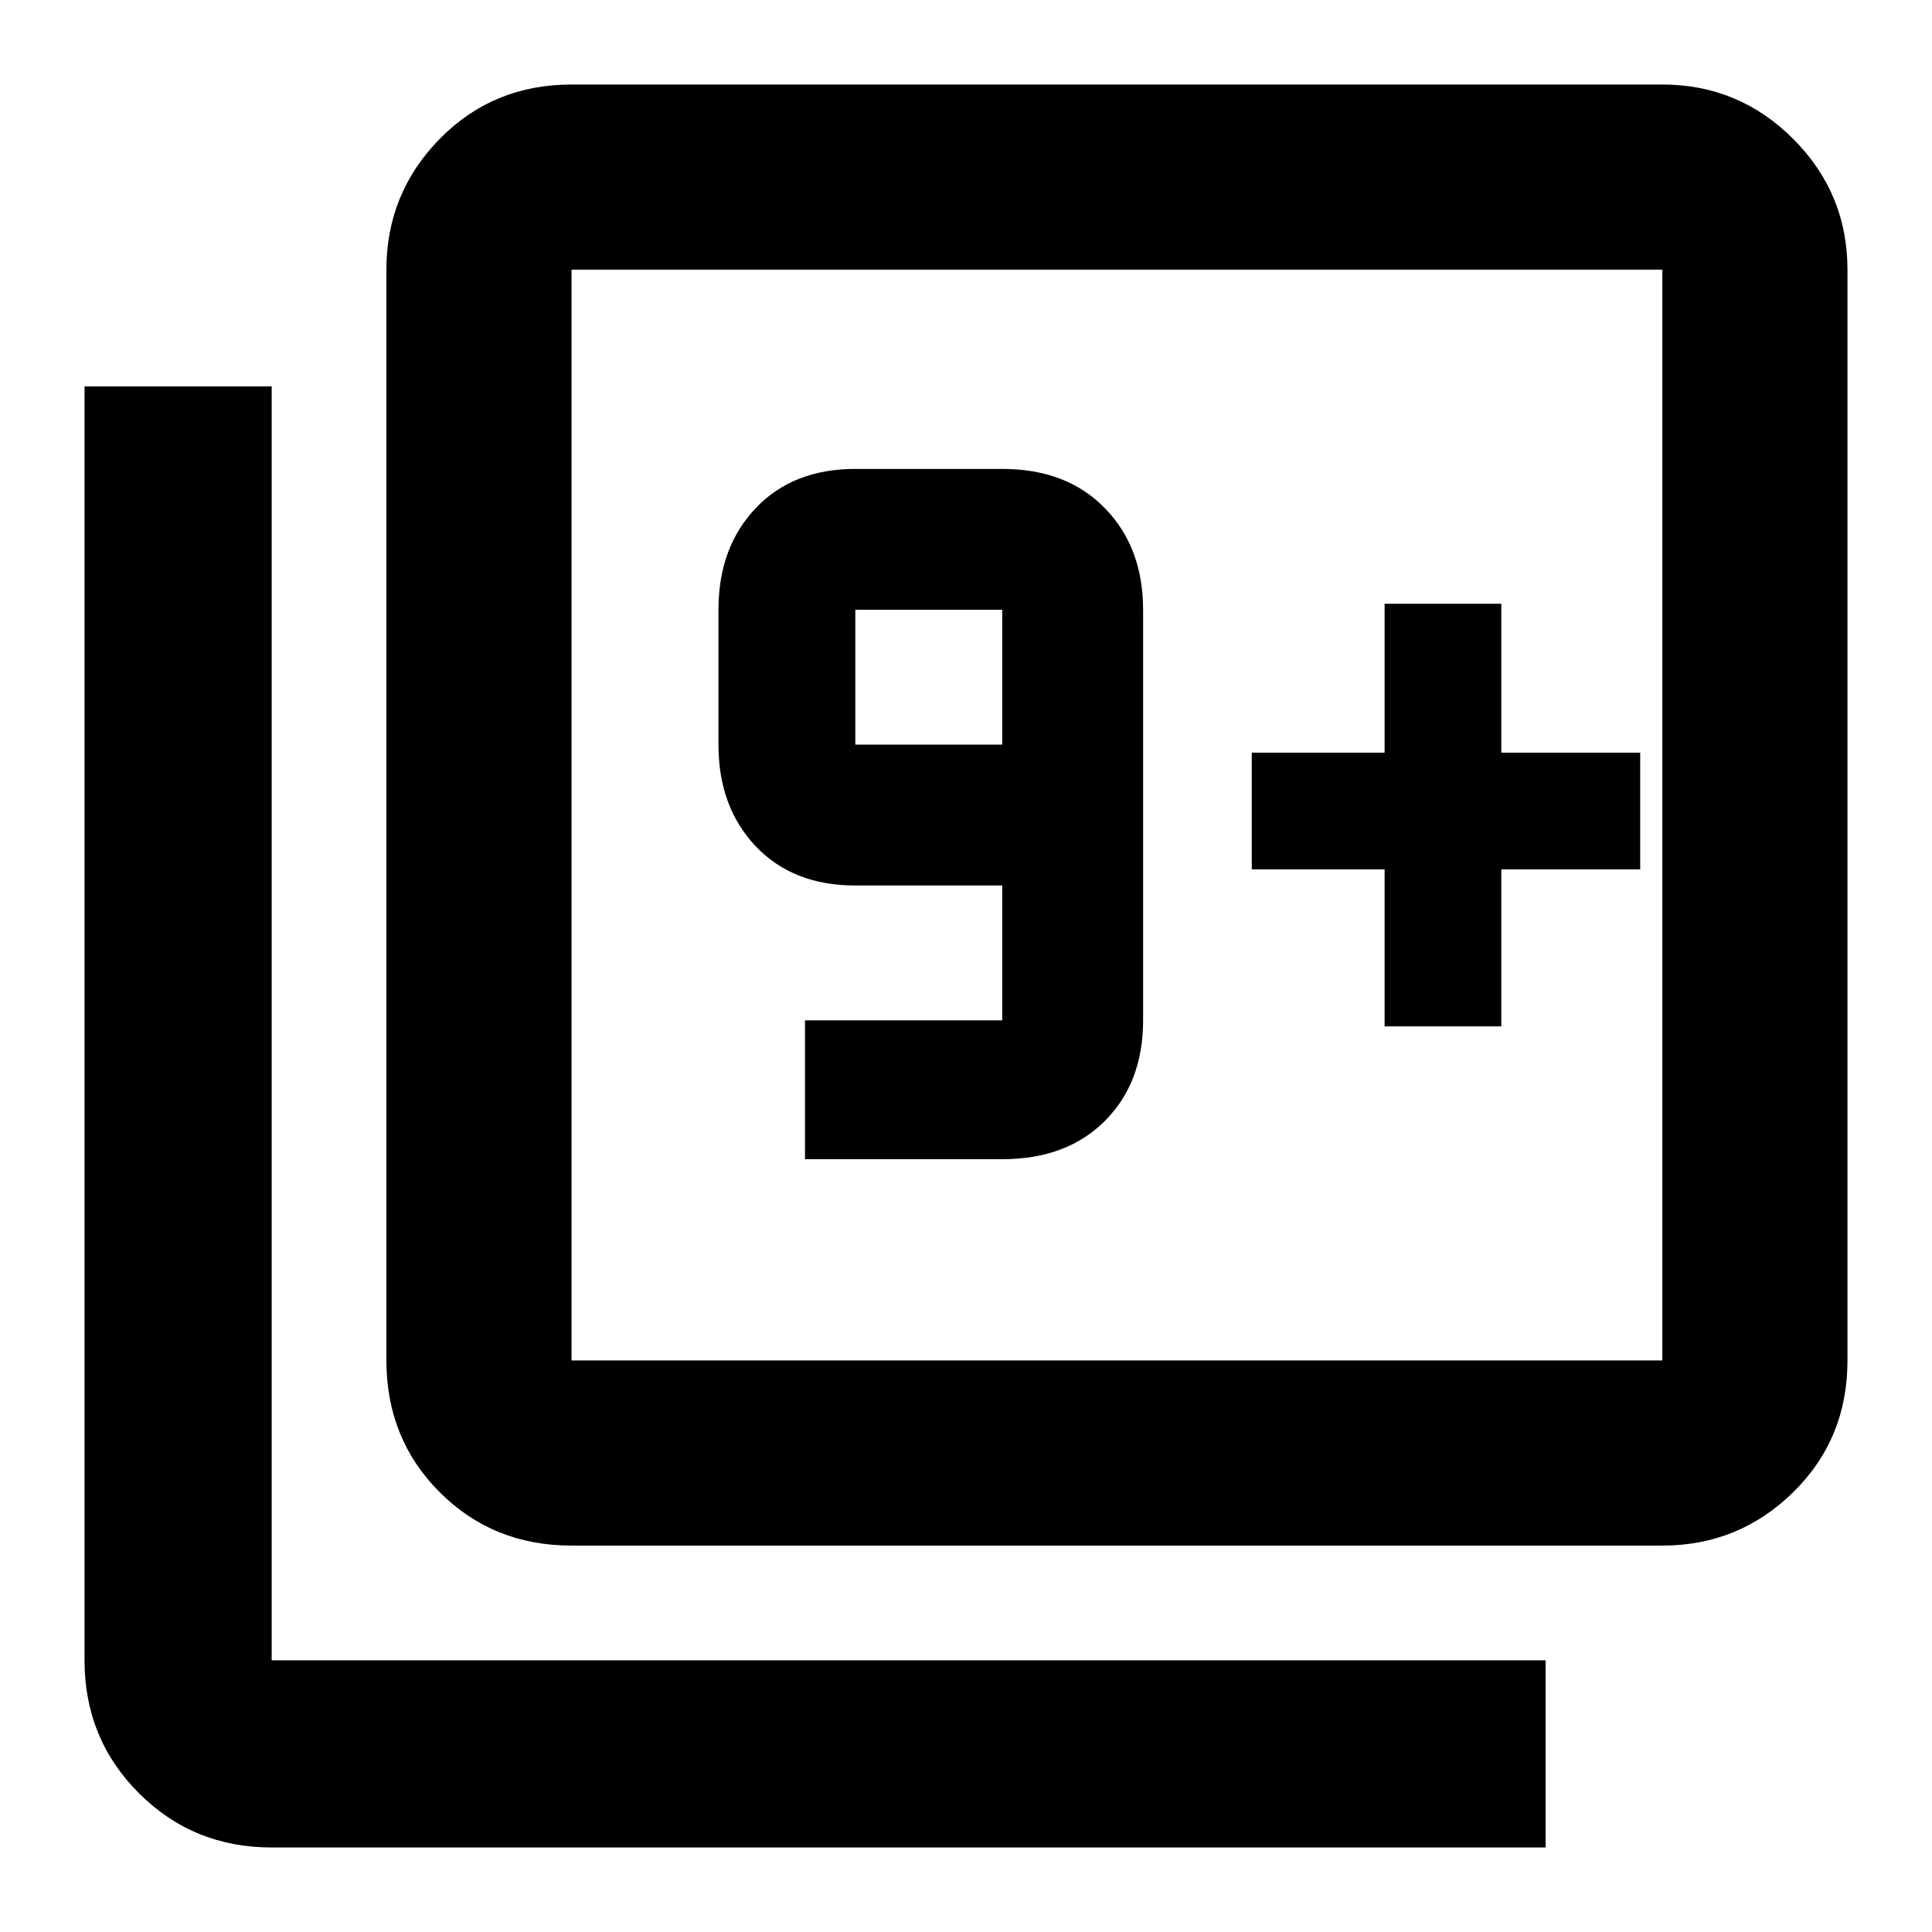 <svg xmlns="http://www.w3.org/2000/svg" height="48" width="48"><path d="M20 28.8H24.9Q26.5 28.8 27.45 27.85Q28.4 26.9 28.4 25.35V15.15Q28.4 13.6 27.45 12.625Q26.5 11.65 24.9 11.65H21.25Q19.7 11.65 18.775 12.625Q17.85 13.6 17.85 15.15V18.5Q17.85 20.05 18.775 21.025Q19.7 22 21.25 22H24.9V25.35Q24.9 25.35 24.9 25.35Q24.9 25.35 24.9 25.35H20ZM24.9 18.5H21.25Q21.25 18.5 21.25 18.5Q21.25 18.5 21.25 18.5V15.15Q21.25 15.15 21.25 15.15Q21.25 15.15 21.25 15.15H24.9Q24.9 15.15 24.9 15.15Q24.9 15.15 24.9 15.15ZM14.2 38.4Q12.25 38.4 10.925 37.075Q9.6 35.75 9.6 33.8V6.7Q9.6 4.8 10.925 3.45Q12.25 2.1 14.2 2.1H41.3Q43.2 2.1 44.55 3.45Q45.9 4.8 45.9 6.7V33.8Q45.9 35.75 44.55 37.075Q43.2 38.4 41.3 38.4ZM14.2 33.8H41.3Q41.3 33.8 41.3 33.8Q41.3 33.8 41.3 33.8V6.7Q41.3 6.7 41.3 6.7Q41.3 6.7 41.3 6.7H14.2Q14.2 6.7 14.2 6.7Q14.2 6.7 14.2 6.7V33.8Q14.2 33.8 14.2 33.8Q14.2 33.8 14.2 33.8ZM6.75 45.9Q4.8 45.9 3.45 44.55Q2.1 43.2 2.1 41.25V9.6H6.75V41.25Q6.75 41.25 6.75 41.25Q6.75 41.25 6.75 41.25H38.4V45.9ZM14.2 6.7Q14.2 6.7 14.2 6.7Q14.2 6.7 14.2 6.7V33.8Q14.2 33.8 14.2 33.8Q14.2 33.8 14.2 33.8Q14.2 33.8 14.2 33.8Q14.2 33.8 14.2 33.8V6.7Q14.2 6.7 14.2 6.7Q14.2 6.7 14.2 6.7ZM34.4 25.5H37.3V21.6H40.75V18.7H37.3V15H34.4V18.7H31.1V21.6H34.4Z"/></svg>